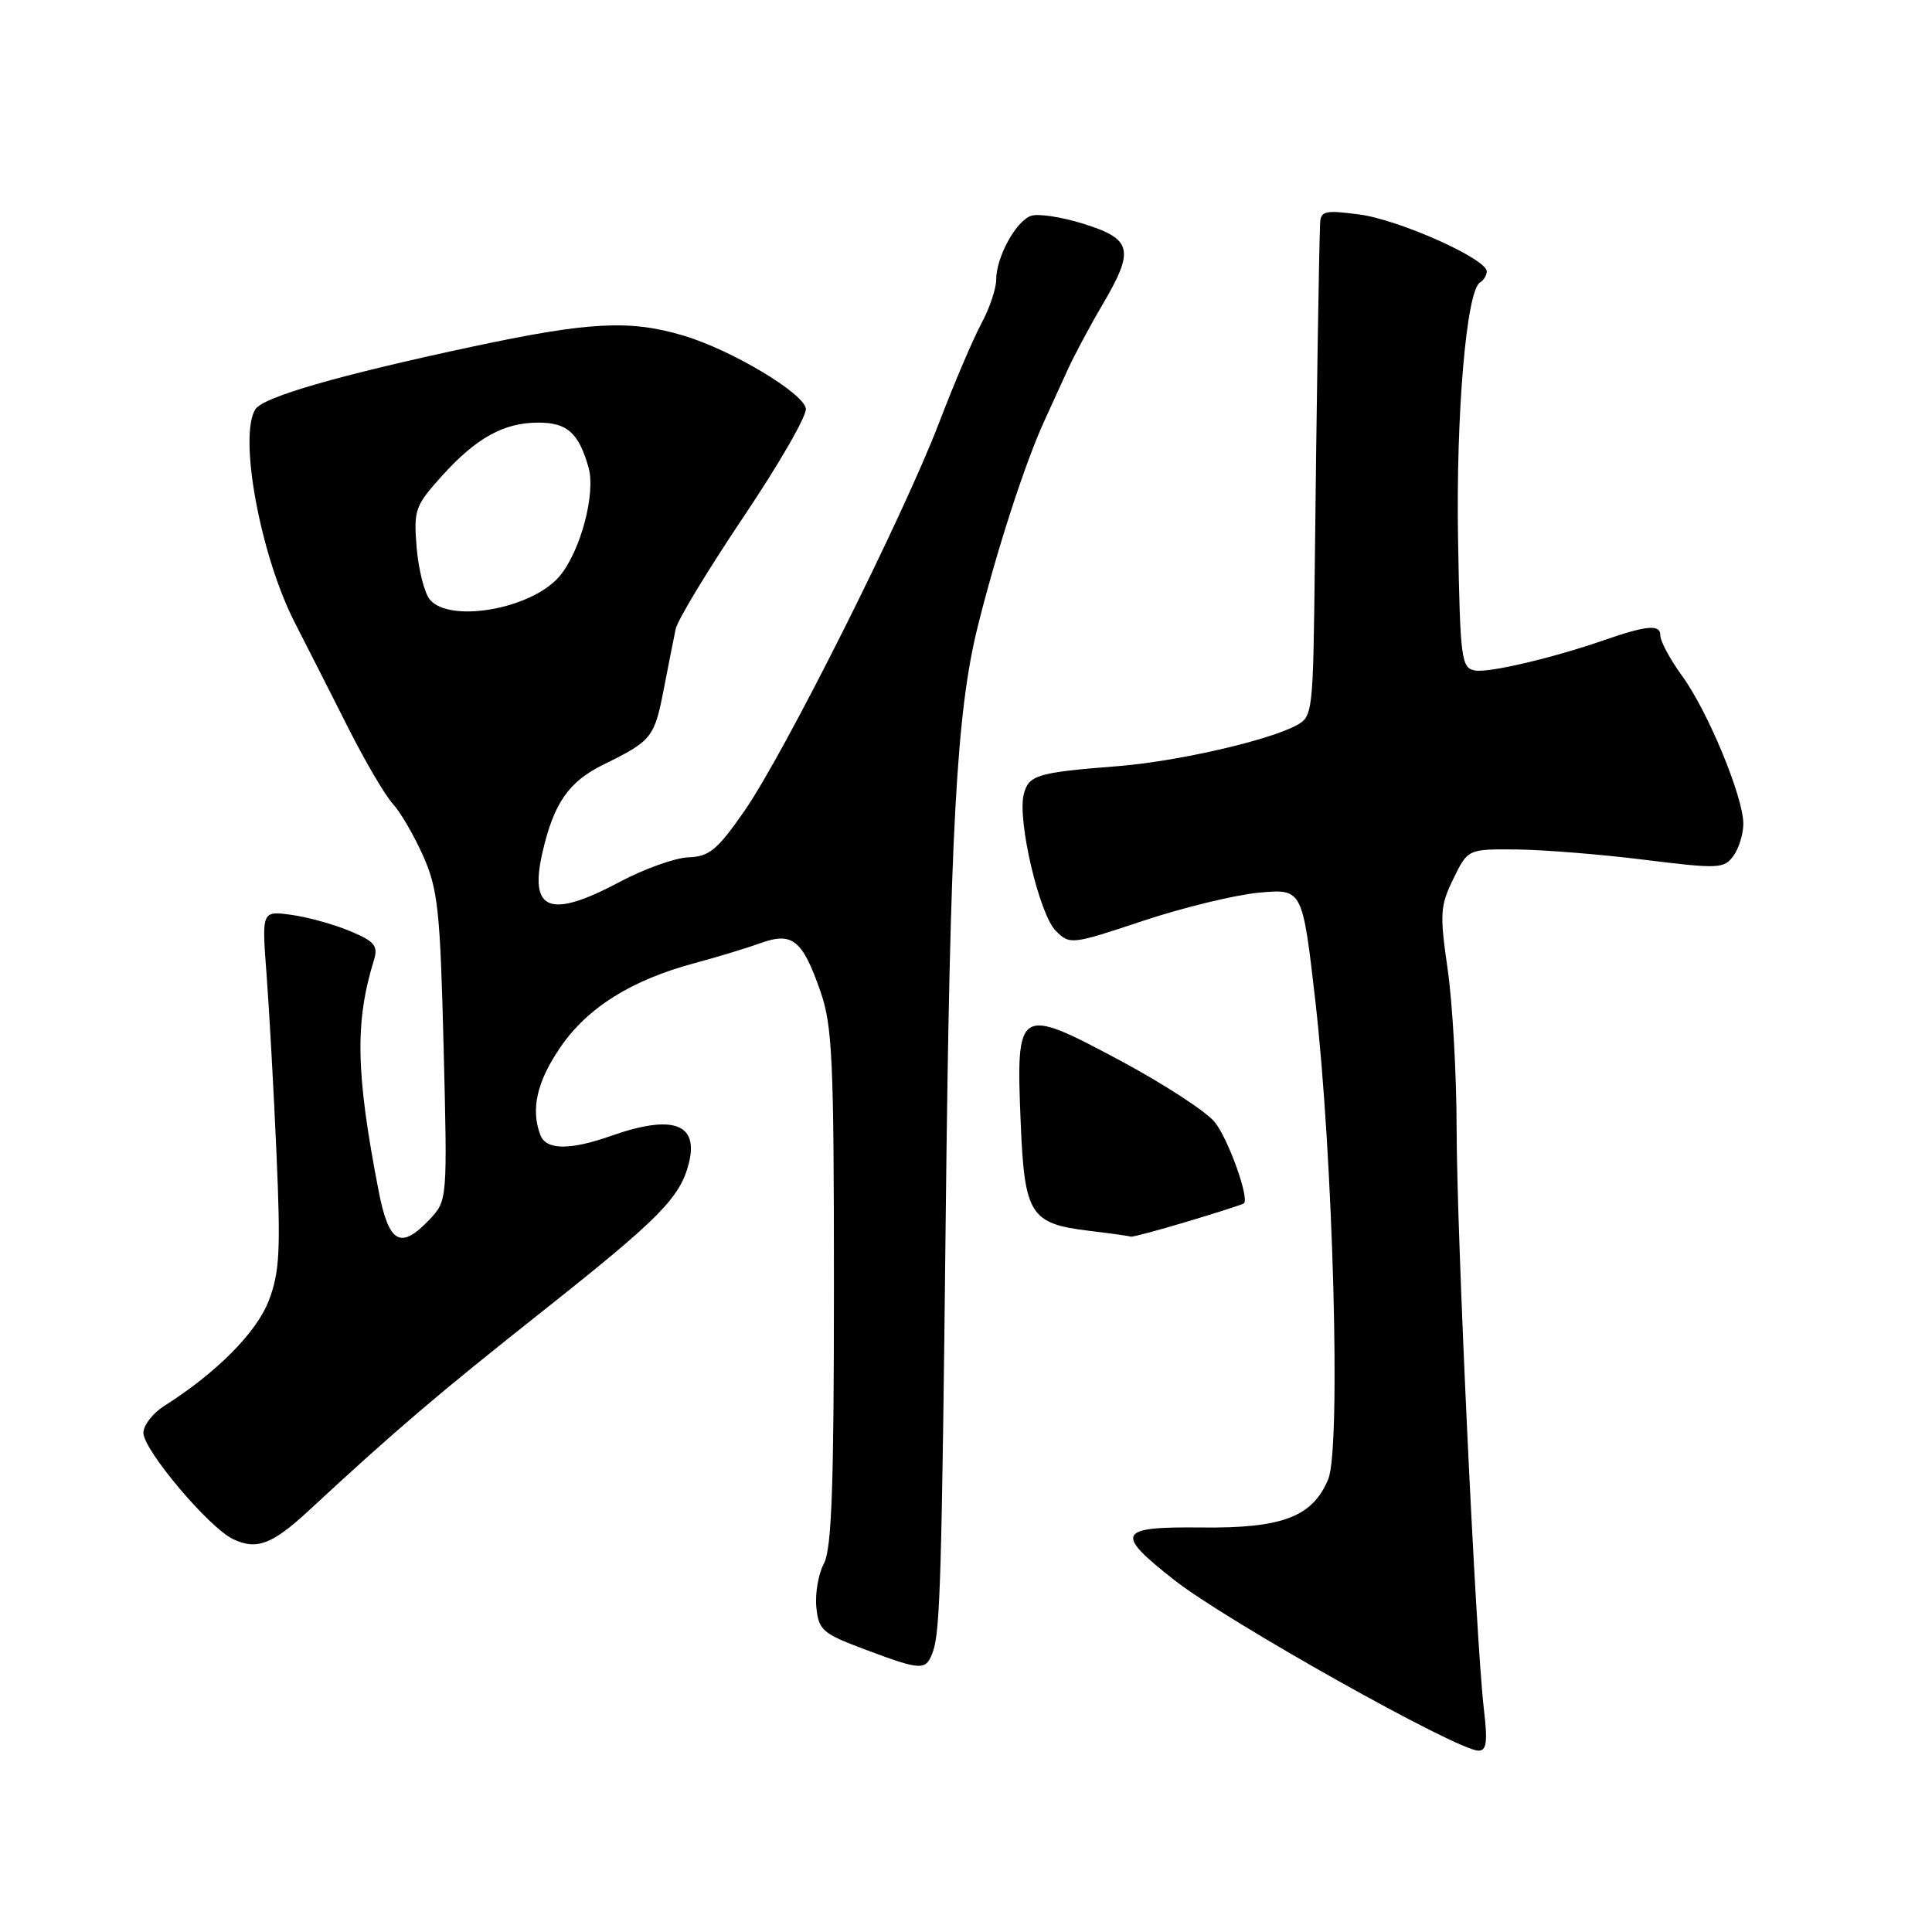 <?xml version="1.0" encoding="UTF-8" standalone="no"?>
<!DOCTYPE svg PUBLIC "-//W3C//DTD SVG 1.1//EN" "http://www.w3.org/Graphics/SVG/1.1/DTD/svg11.dtd" >
<svg xmlns="http://www.w3.org/2000/svg" xmlns:xlink="http://www.w3.org/1999/xlink" version="1.1" viewBox="0 0 256 256">
 <g >
 <path fill="currentColor"
d=" M 196.62 226.46 C 195.55 217.31 193.02 163.45 193.01 149.55 C 193.00 142.43 192.47 132.95 191.83 128.49 C 190.76 121.10 190.82 120.03 192.58 116.44 C 194.50 112.50 194.50 112.50 201.00 112.56 C 204.57 112.60 212.19 113.21 217.93 113.93 C 227.69 115.14 228.45 115.11 229.68 113.42 C 230.41 112.43 231.00 110.50 231.00 109.14 C 231.00 105.60 226.28 94.20 222.88 89.55 C 221.30 87.38 220.00 84.97 220.00 84.19 C 220.00 82.70 218.23 82.85 212.50 84.84 C 205.71 87.20 197.22 89.19 195.42 88.84 C 193.63 88.50 193.48 87.32 193.20 71.49 C 192.91 54.91 194.31 38.55 196.10 37.44 C 196.60 37.13 197.00 36.47 197.00 35.96 C 197.00 34.30 185.40 29.12 180.13 28.42 C 175.55 27.82 174.99 27.94 174.92 29.62 C 174.77 33.14 174.44 54.44 174.22 74.71 C 174.00 94.50 173.95 94.95 171.77 96.12 C 167.96 98.16 155.85 100.92 148.00 101.53 C 137.40 102.36 136.29 102.70 135.65 105.26 C 134.79 108.69 137.71 121.16 139.89 123.33 C 141.76 125.20 141.96 125.18 151.45 122.02 C 156.76 120.25 163.69 118.57 166.84 118.28 C 172.58 117.76 172.58 117.76 174.29 132.63 C 176.66 153.39 177.70 191.89 176.00 195.99 C 173.94 200.98 169.93 202.52 159.25 202.40 C 148.06 202.28 147.62 203.10 155.58 209.35 C 162.54 214.82 193.02 231.92 195.89 231.97 C 196.98 231.99 197.14 230.84 196.62 226.46 Z  M 123.65 218.75 C 124.57 216.11 124.80 208.42 125.31 161.50 C 125.88 110.06 126.73 94.36 129.56 83.00 C 132.06 72.96 135.80 61.42 138.35 55.84 C 139.19 54.00 140.59 50.92 141.47 49.00 C 142.35 47.08 144.39 43.25 146.01 40.50 C 150.37 33.10 150.06 31.70 143.62 29.67 C 140.66 28.74 137.49 28.26 136.58 28.61 C 134.56 29.38 132.00 34.11 132.00 37.06 C 132.00 38.25 131.12 40.86 130.04 42.86 C 128.96 44.86 126.44 50.77 124.44 56.00 C 119.67 68.46 103.91 99.89 98.61 107.50 C 95.04 112.63 93.96 113.51 91.23 113.60 C 89.48 113.66 85.38 115.12 82.13 116.85 C 72.87 121.78 70.09 120.72 71.88 112.95 C 73.39 106.39 75.35 103.57 80.00 101.29 C 86.37 98.16 86.72 97.73 87.96 91.28 C 88.58 88.10 89.28 84.53 89.53 83.35 C 89.78 82.16 93.84 75.46 98.54 68.46 C 103.25 61.46 106.96 55.01 106.78 54.12 C 106.38 52.01 96.85 46.34 90.57 44.47 C 83.43 42.34 78.04 42.63 62.41 45.97 C 44.80 49.74 34.87 52.61 33.84 54.23 C 31.58 57.79 34.50 73.61 39.06 82.50 C 40.75 85.80 43.95 92.10 46.17 96.50 C 48.39 100.90 51.04 105.41 52.05 106.51 C 53.07 107.62 54.89 110.75 56.09 113.46 C 58.03 117.85 58.33 120.67 58.78 138.73 C 59.29 158.95 59.27 159.08 56.97 161.53 C 53.08 165.67 51.52 164.80 50.16 157.75 C 47.15 142.23 47.01 135.44 49.54 127.25 C 50.13 125.32 49.68 124.76 46.37 123.37 C 44.24 122.48 40.74 121.51 38.59 121.22 C 34.68 120.69 34.68 120.69 35.32 129.10 C 35.67 133.72 36.26 144.34 36.63 152.71 C 37.20 165.68 37.06 168.57 35.62 172.33 C 34.00 176.56 28.72 181.88 21.75 186.30 C 20.24 187.26 19.00 188.86 19.00 189.86 C 19.00 192.12 27.66 202.39 30.86 203.93 C 33.99 205.43 36.04 204.66 40.86 200.21 C 52.61 189.33 57.86 184.86 72.02 173.64 C 87.39 161.46 90.11 158.71 91.27 154.15 C 92.61 148.87 89.14 147.63 81.00 150.50 C 75.53 152.43 72.37 152.40 71.61 150.42 C 70.30 147.02 71.13 143.34 74.23 138.80 C 77.84 133.51 83.65 129.87 92.07 127.61 C 95.06 126.81 98.97 125.62 100.77 124.97 C 104.99 123.45 106.32 124.51 108.70 131.33 C 110.30 135.92 110.50 140.31 110.50 170.60 C 110.50 197.01 110.20 205.26 109.17 207.18 C 108.44 208.54 107.99 211.14 108.17 212.96 C 108.47 216.00 108.99 216.45 114.50 218.52 C 122.24 221.42 122.71 221.43 123.65 218.75 Z  M 157.34 161.86 C 161.28 160.68 164.64 159.60 164.82 159.46 C 165.58 158.83 162.80 151.02 160.99 148.72 C 159.89 147.32 154.19 143.61 148.32 140.47 C 134.87 133.29 134.61 133.45 135.25 148.80 C 135.75 160.94 136.51 162.14 144.26 163.08 C 147.14 163.43 149.66 163.78 149.84 163.86 C 150.03 163.94 153.41 163.04 157.34 161.86 Z  M 56.95 79.44 C 56.24 78.58 55.46 75.49 55.21 72.57 C 54.80 67.56 54.99 67.02 58.56 63.06 C 63.13 58.00 66.76 56.00 71.33 56.00 C 75.16 56.00 76.66 57.34 77.98 61.92 C 78.97 65.39 76.91 73.11 74.11 76.39 C 70.44 80.69 59.59 82.62 56.95 79.44 Z "/>
</g>
</svg>
